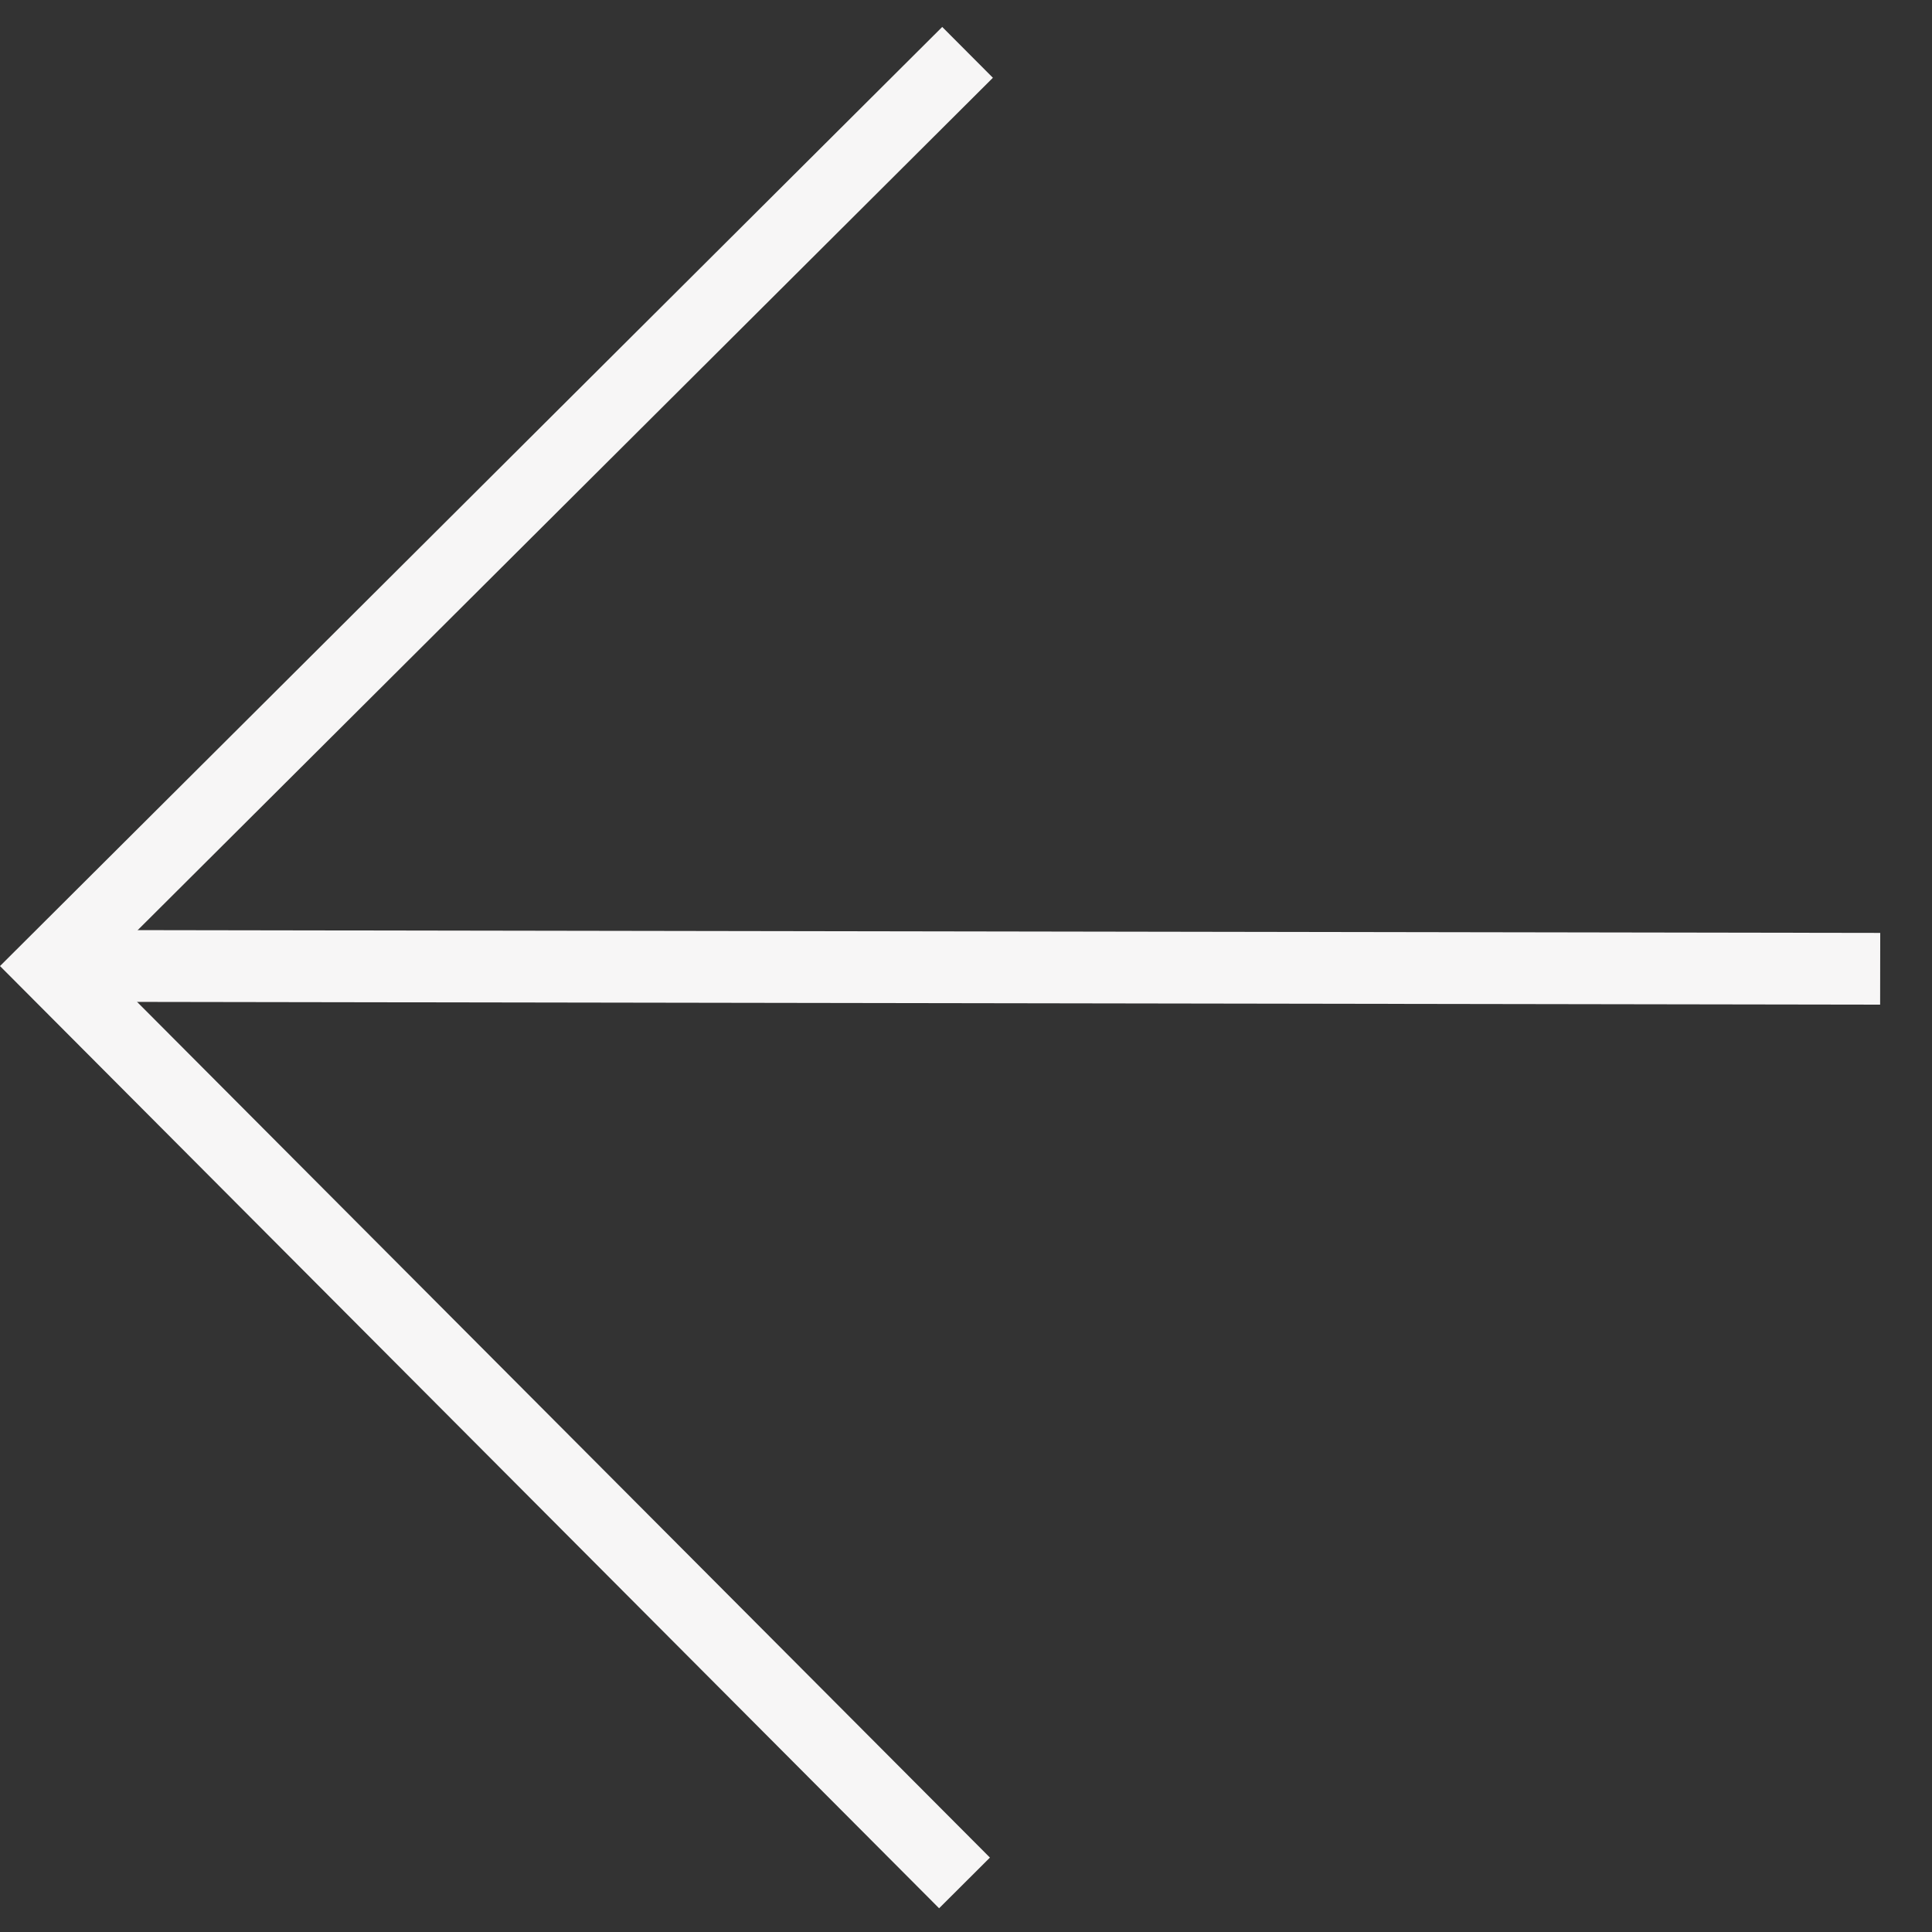 <svg width="39" height="39" viewBox="0 0 39 39" fill="none" xmlns="http://www.w3.org/2000/svg">
<rect x="0" y="0" width="39" height="39" fill="#333333" stroke="none"/>
<path d="M19.02 0.544L20.043 1.57L2.049 19.504L19.983 37.498L18.957 38.521L-3.8147e-06 19.501L19.02 0.544Z" fill="#F7F6F6"/>
<path d="M1.01 18.773L1.008 20.222L37.953 20.28L37.955 18.832L1.01 18.773Z" fill="#F7F6F6"/>
</svg>
